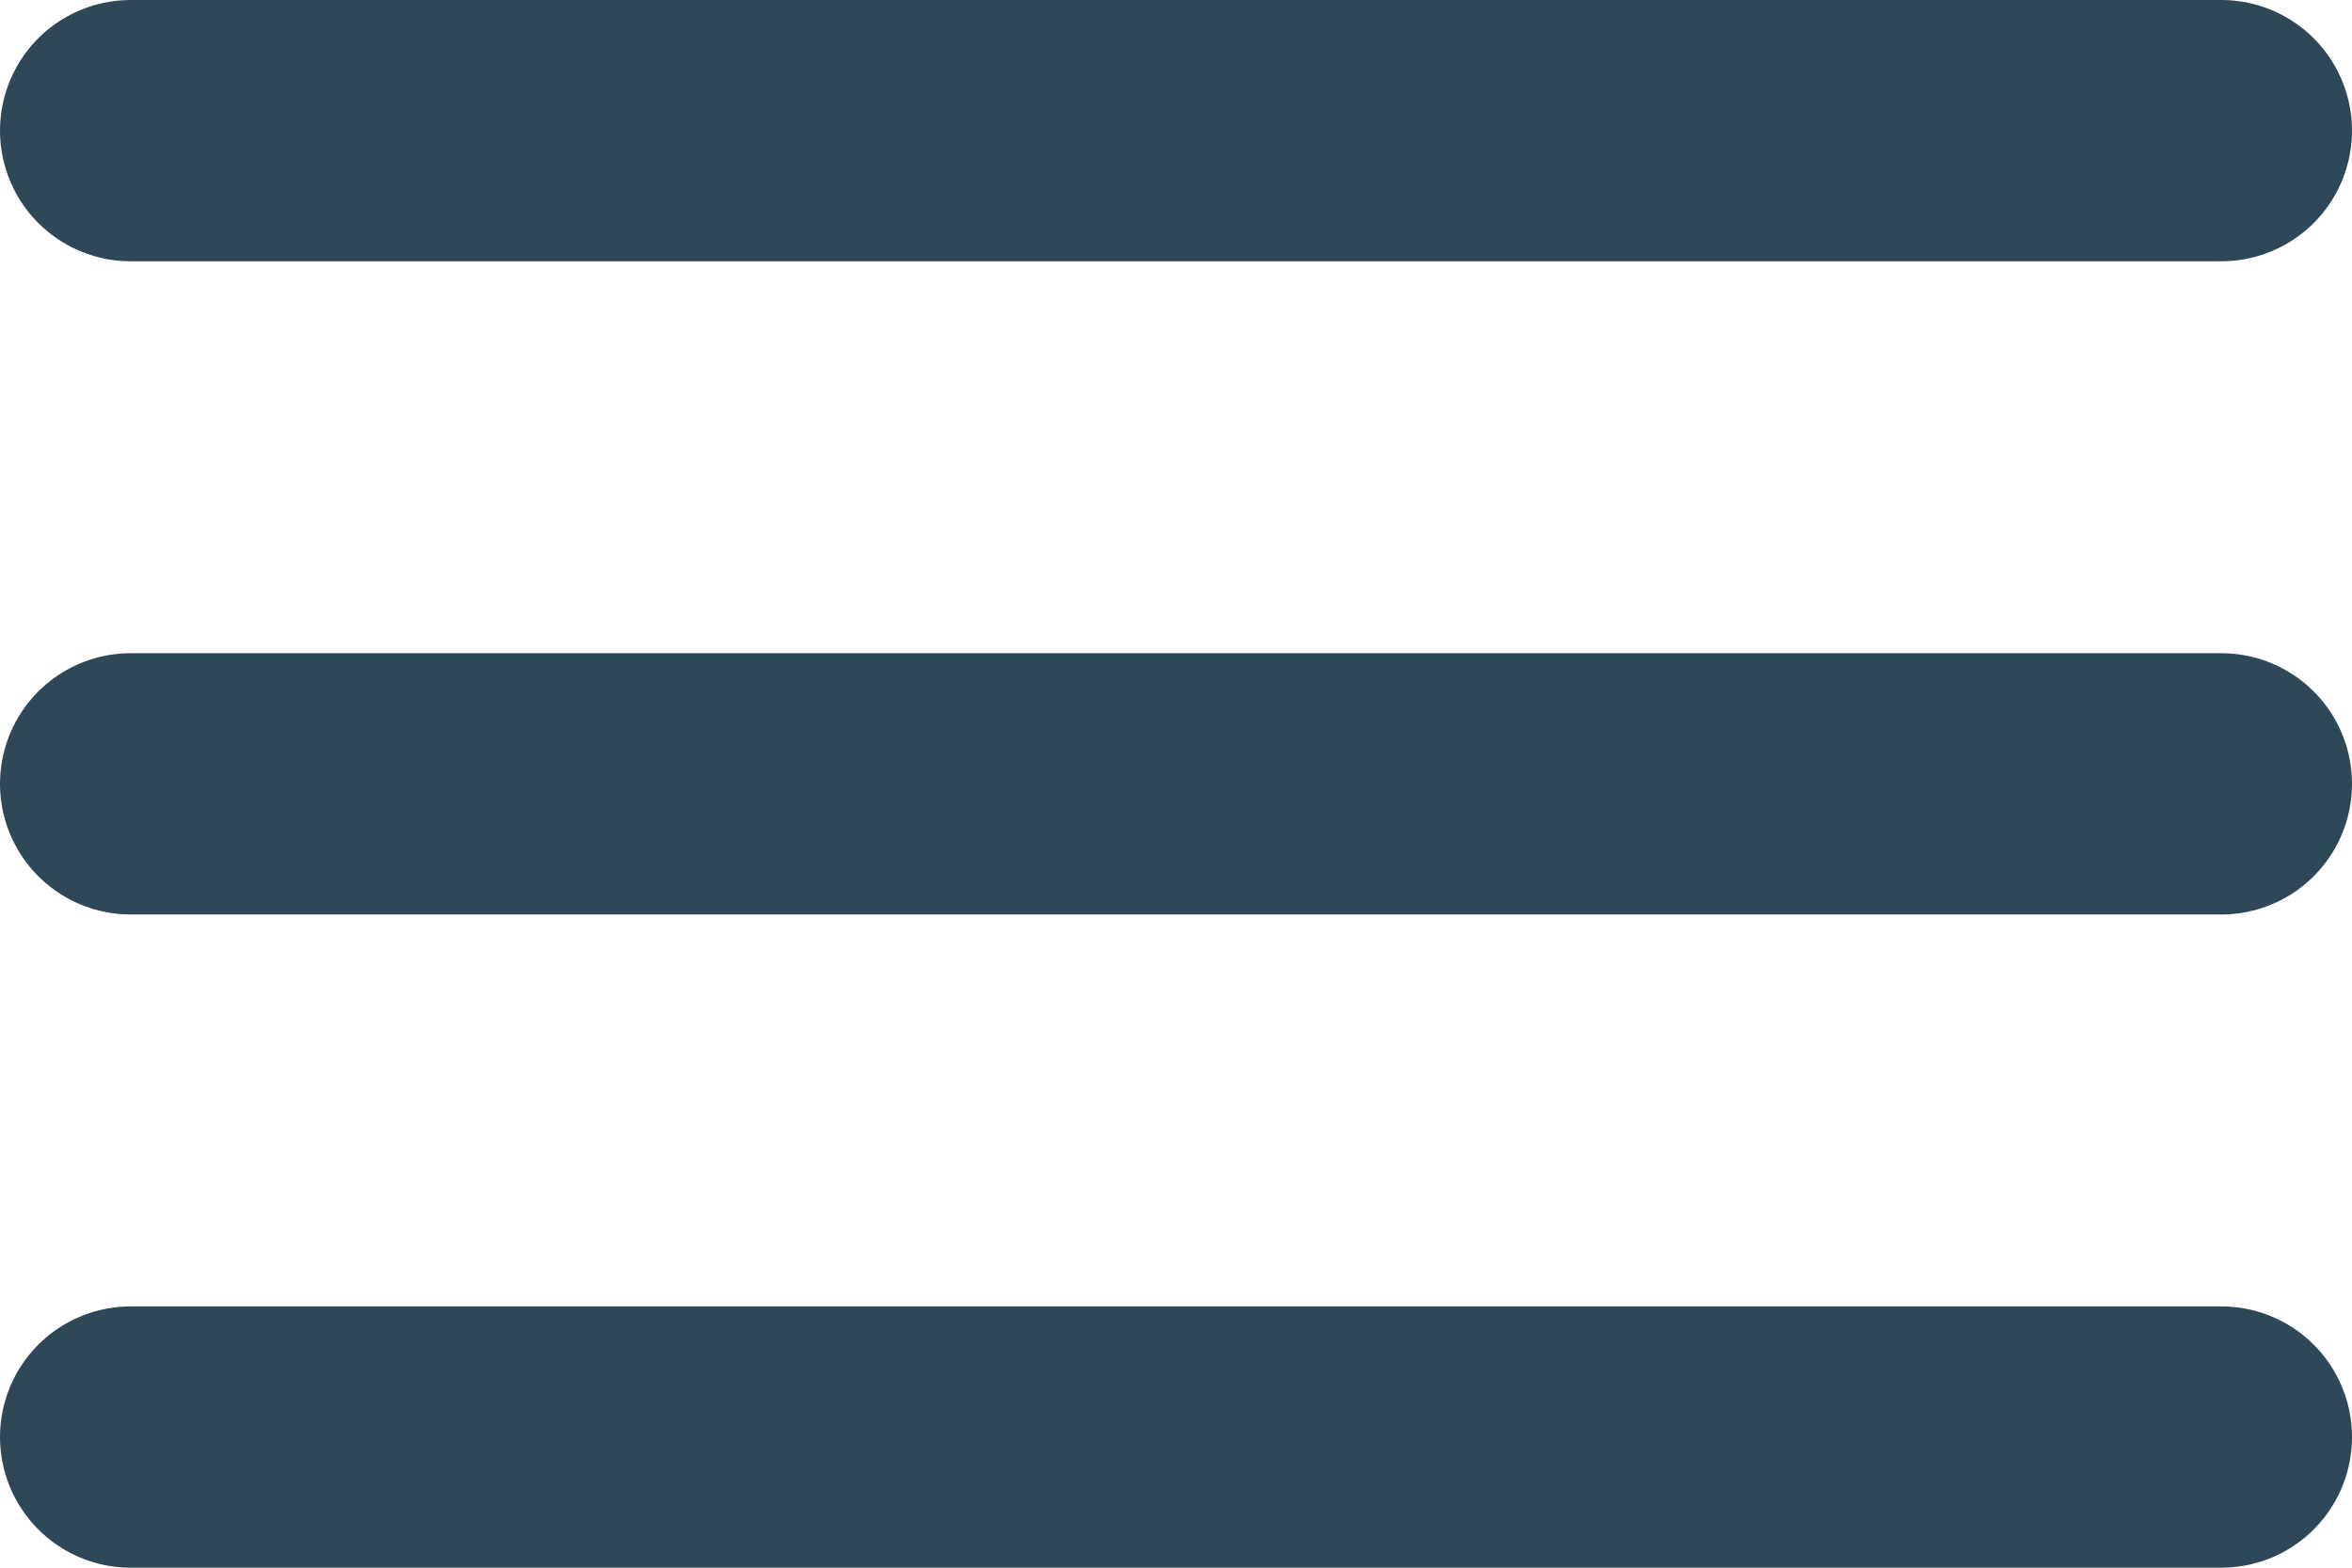 <?xml version="1.0" encoding="UTF-8"?>
<svg width="18px" height="12px" viewBox="0 0 18 12" version="1.1" xmlns="http://www.w3.org/2000/svg" xmlns:xlink="http://www.w3.org/1999/xlink">
    <!-- Generator: sketchtool 49 (51002) - http://www.bohemiancoding.com/sketch -->
    <title>0E750DAF-0596-42E2-94B9-360ED2184522</title>
    <desc>Created with sketchtool.</desc>
    <defs></defs>
    <g id="MOBILE" stroke="none" stroke-width="1" fill="none" fill-rule="evenodd" stroke-linecap="round">
        <g id="Mobile-main" transform="translate(-19, -26)" stroke="#2F4858">
            <g id="Intro" transform="translate(-71, 0)">
                <g id="mobile/hamburger" transform="translate(87, 20)">
                    <g id="hamburger" transform="translate(4, 6)">
                        <path d="M0,1 L16,1" id="Line" stroke-width="2"></path>
                        <path d="M0,6 L16,6" id="Line-Copy" stroke-width="2"></path>
                        <path d="M0,11 L16,11" id="Line-Copy-2" stroke-width="2"></path>
                    </g>
                </g>
            </g>
        </g>
    </g>
</svg>